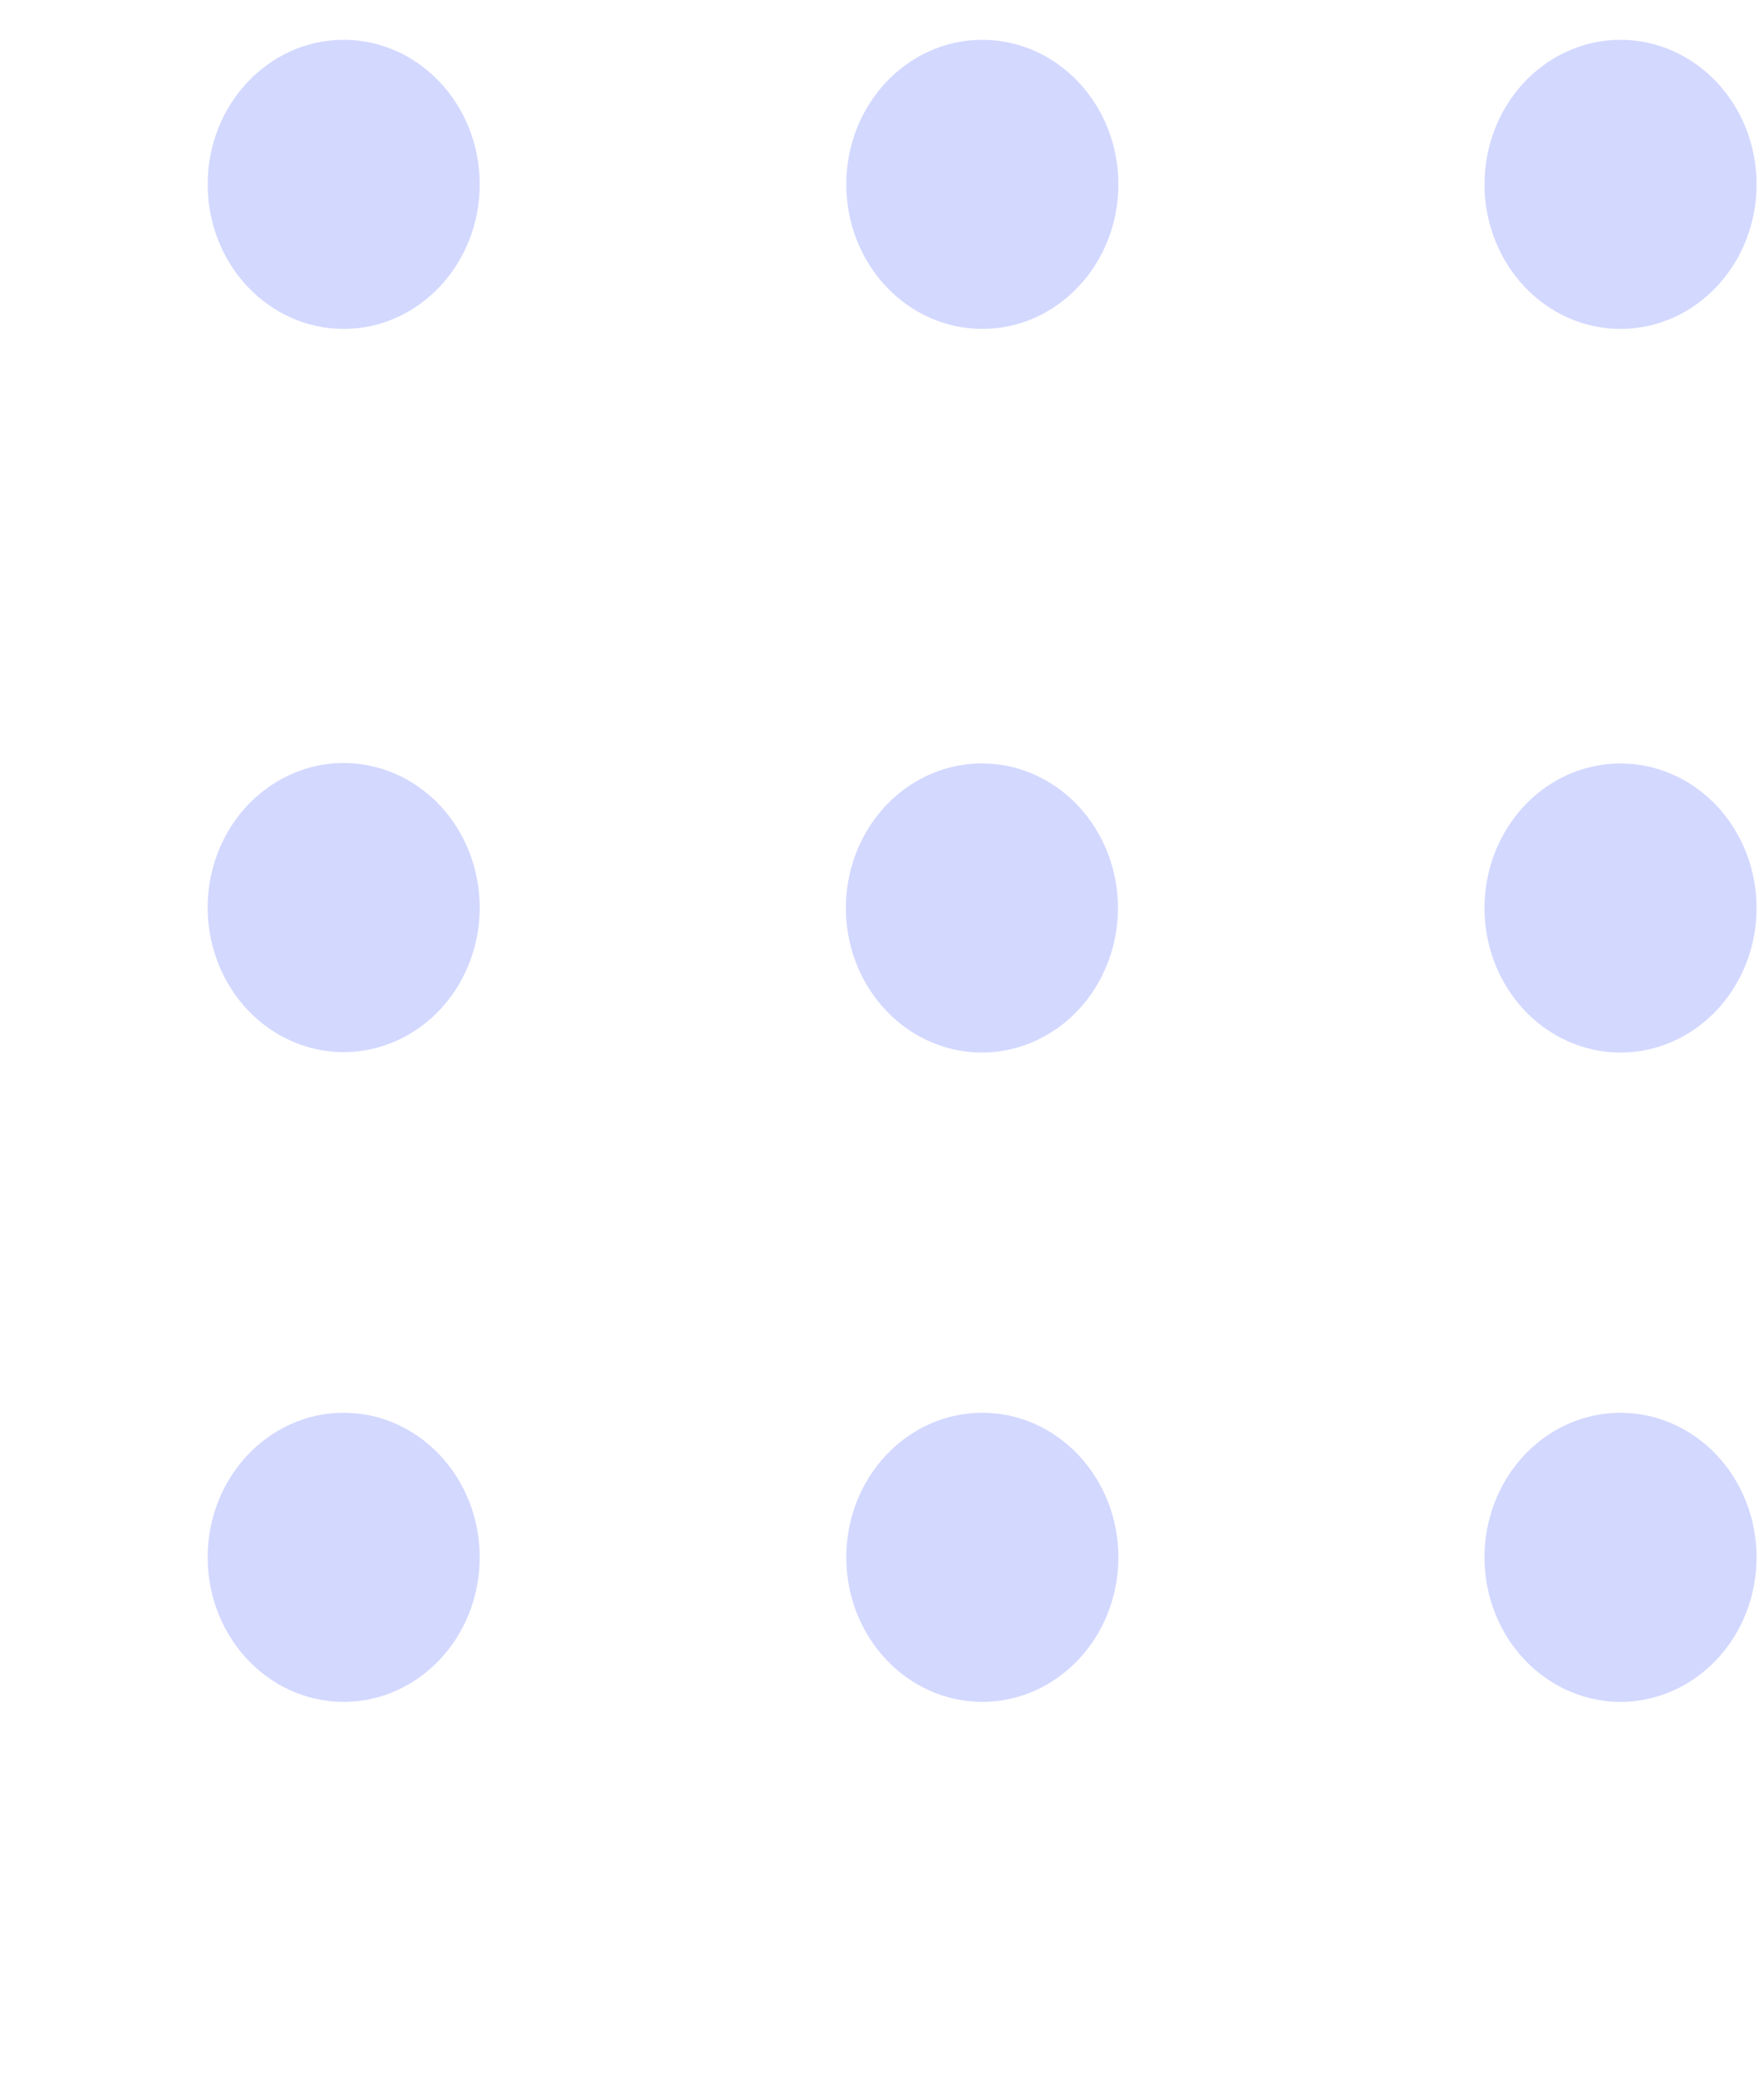 <svg width="33" height="39" viewBox="0 0 33 39" fill="none" xmlns="http://www.w3.org/2000/svg">
<path d="M6.43 31.838C7.835 31.838 8.974 30.628 8.974 29.134C8.974 27.641 7.835 26.43 6.43 26.43C5.024 26.43 3.885 27.641 3.885 29.134C3.885 30.628 5.024 31.838 6.43 31.838Z" fill="#D3D8FF"/>
<path d="M18.377 31.838C19.782 31.838 20.922 30.628 20.922 29.134C20.922 27.641 19.782 26.43 18.377 26.43C16.971 26.43 15.832 27.641 15.832 29.134C15.832 30.628 16.971 31.838 18.377 31.838Z" fill="#D3D8FF"/>
<path d="M32.861 29.134C32.861 29.669 32.712 30.192 32.432 30.636C32.152 31.081 31.755 31.428 31.29 31.632C30.825 31.837 30.313 31.891 29.82 31.786C29.326 31.682 28.873 31.424 28.517 31.046C28.161 30.668 27.919 30.186 27.82 29.662C27.722 29.137 27.773 28.593 27.965 28.099C28.158 27.605 28.484 27.183 28.902 26.886C29.321 26.588 29.813 26.43 30.316 26.43C30.991 26.43 31.638 26.715 32.116 27.222C32.593 27.729 32.861 28.417 32.861 29.134Z" fill="#D3D8FF"/>
<path d="M6.43 6.153C7.835 6.153 8.974 4.943 8.974 3.449C8.974 1.956 7.835 0.745 6.43 0.745C5.024 0.745 3.885 1.956 3.885 3.449C3.885 4.943 5.024 6.153 6.43 6.153Z" fill="#D3D8FF"/>
<path d="M18.377 6.153C19.782 6.153 20.922 4.943 20.922 3.449C20.922 1.956 19.782 0.745 18.377 0.745C16.971 0.745 15.832 1.956 15.832 3.449C15.832 4.943 16.971 6.153 18.377 6.153Z" fill="#D3D8FF"/>
<path d="M32.861 3.449C32.861 3.984 32.712 4.507 32.432 4.952C32.152 5.396 31.755 5.743 31.29 5.948C30.825 6.152 30.313 6.206 29.82 6.101C29.326 5.997 28.873 5.74 28.517 5.361C28.161 4.983 27.919 4.501 27.82 3.977C27.722 3.452 27.773 2.909 27.965 2.414C28.158 1.92 28.484 1.498 28.902 1.201C29.321 0.904 29.813 0.745 30.316 0.745C30.991 0.745 31.638 1.03 32.116 1.537C32.593 2.044 32.861 2.732 32.861 3.449Z" fill="#D3D8FF"/>
<path d="M8.974 16.987C8.973 17.521 8.822 18.043 8.542 18.487C8.261 18.931 7.863 19.276 7.398 19.479C6.933 19.683 6.421 19.735 5.928 19.63C5.435 19.524 4.982 19.266 4.627 18.888C4.272 18.509 4.031 18.027 3.933 17.503C3.836 16.979 3.886 16.435 4.079 15.942C4.272 15.448 4.598 15.026 5.017 14.73C5.435 14.433 5.927 14.274 6.43 14.274C6.764 14.274 7.096 14.345 7.405 14.481C7.714 14.617 7.995 14.817 8.232 15.069C8.468 15.321 8.655 15.62 8.783 15.95C8.91 16.279 8.975 16.631 8.974 16.987Z" fill="#D3D8FF"/>
<path d="M20.914 16.986C20.914 17.522 20.764 18.045 20.484 18.49C20.204 18.934 19.806 19.281 19.341 19.485C18.875 19.69 18.363 19.743 17.87 19.638C17.376 19.533 16.922 19.274 16.567 18.895C16.211 18.516 15.969 18.034 15.872 17.509C15.775 16.984 15.826 16.44 16.02 15.946C16.214 15.452 16.541 15.03 16.961 14.734C17.381 14.438 17.873 14.281 18.377 14.282C19.05 14.284 19.696 14.57 20.171 15.077C20.647 15.584 20.914 16.271 20.914 16.986Z" fill="#D3D8FF"/>
<path d="M32.861 16.987C32.861 17.521 32.712 18.044 32.432 18.489C32.152 18.934 31.755 19.28 31.29 19.485C30.825 19.69 30.313 19.743 29.82 19.639C29.326 19.534 28.873 19.277 28.517 18.899C28.161 18.52 27.919 18.039 27.82 17.514C27.722 16.99 27.773 16.446 27.965 15.952C28.158 15.458 28.484 15.035 28.902 14.738C29.321 14.441 29.813 14.283 30.316 14.283C30.991 14.283 31.638 14.567 32.116 15.075C32.593 15.582 32.861 16.269 32.861 16.987Z" fill="#D3D8FF"/>
</svg>
